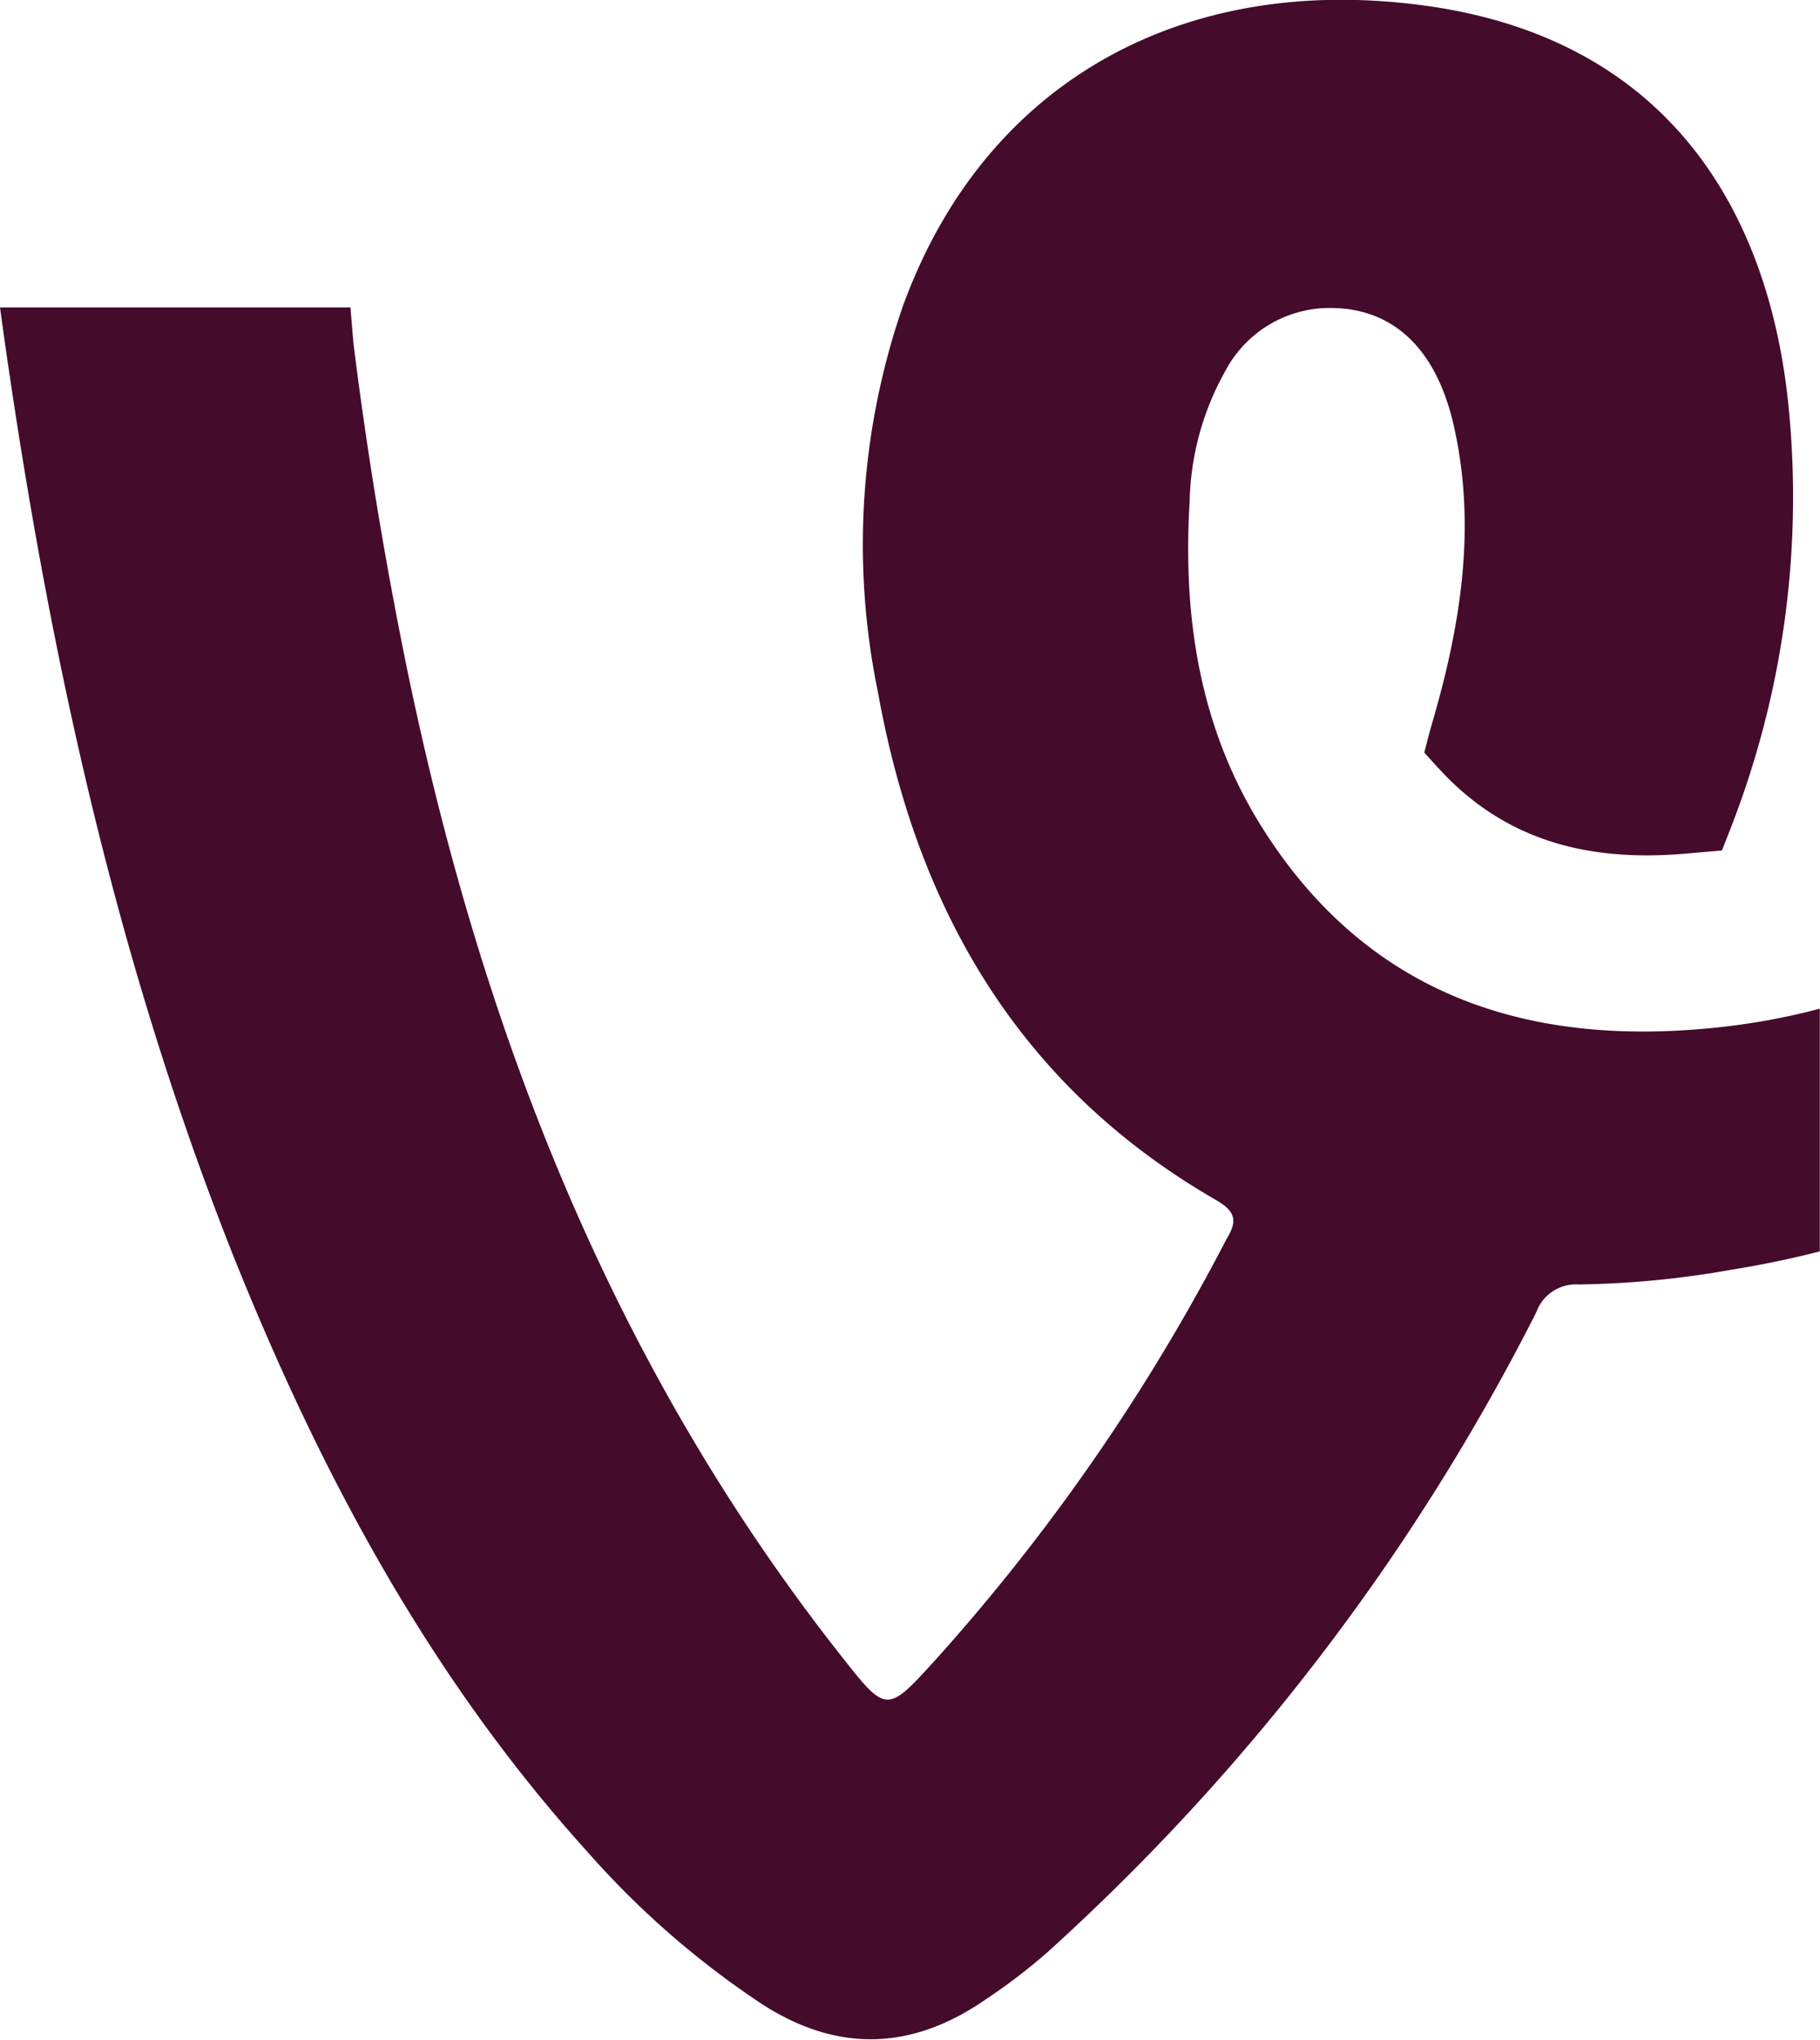 <svg id="Capa_1" data-name="Capa 1" xmlns="http://www.w3.org/2000/svg" viewBox="0 0 86.47 96.89"><defs><style>.cls-1{fill:#440b2b;}</style></defs><title>vine_red</title><path class="cls-1" d="M91.68,47.9a32,32,0,0,1-5.34.94c-8.83.83-16.28-1.74-21.19-9.58-2.94-4.68-3.75-9.95-3.42-15.41a13.21,13.21,0,0,1,1.69-6.22,5.61,5.61,0,0,1,4.74-3c3.1-.11,5.25,1.8,6.11,5.54,1.1,4.79.35,9.48-1,14.11-.14.47-.39,1.46-.39,1.46s.64.72,1.09,1.18c3.2,3.22,7.14,4,11.44,3.61l1.61-.14s.43-1.08.6-1.54a43.22,43.22,0,0,0,2.57-19.51C89.24,9.73,84.16,1.39,71.93.15,61-1,51.92,4.08,48.11,14.53a34.64,34.64,0,0,0-1.19,18.33C48.78,43.21,53.65,51.62,63,57c.93.54,1,1,.49,1.83A95.66,95.66,0,0,1,49.68,78.8c-2.36,2.6-2.35,2.58-4.56-.23C34,64.44,27.81,48.14,24.33,30.68c-.95-4.78-1.73-9.57-2.33-14.4l-.14-1.68H5.21l.13.95c2.11,15,5.29,29.8,10.92,44C20.4,69.9,25.61,79.66,33.17,88a41.57,41.57,0,0,0,8.25,7.18c3.63,2.34,7.18,2.18,10.67-.26A27.13,27.13,0,0,0,55,92.69,104.76,104.76,0,0,0,78.2,62.32a2,2,0,0,1,2-1.32,44.41,44.41,0,0,0,7.27-.7q2.13-.34,4.2-.87V47.9Z" transform="translate(-5.21 0)"/></svg>